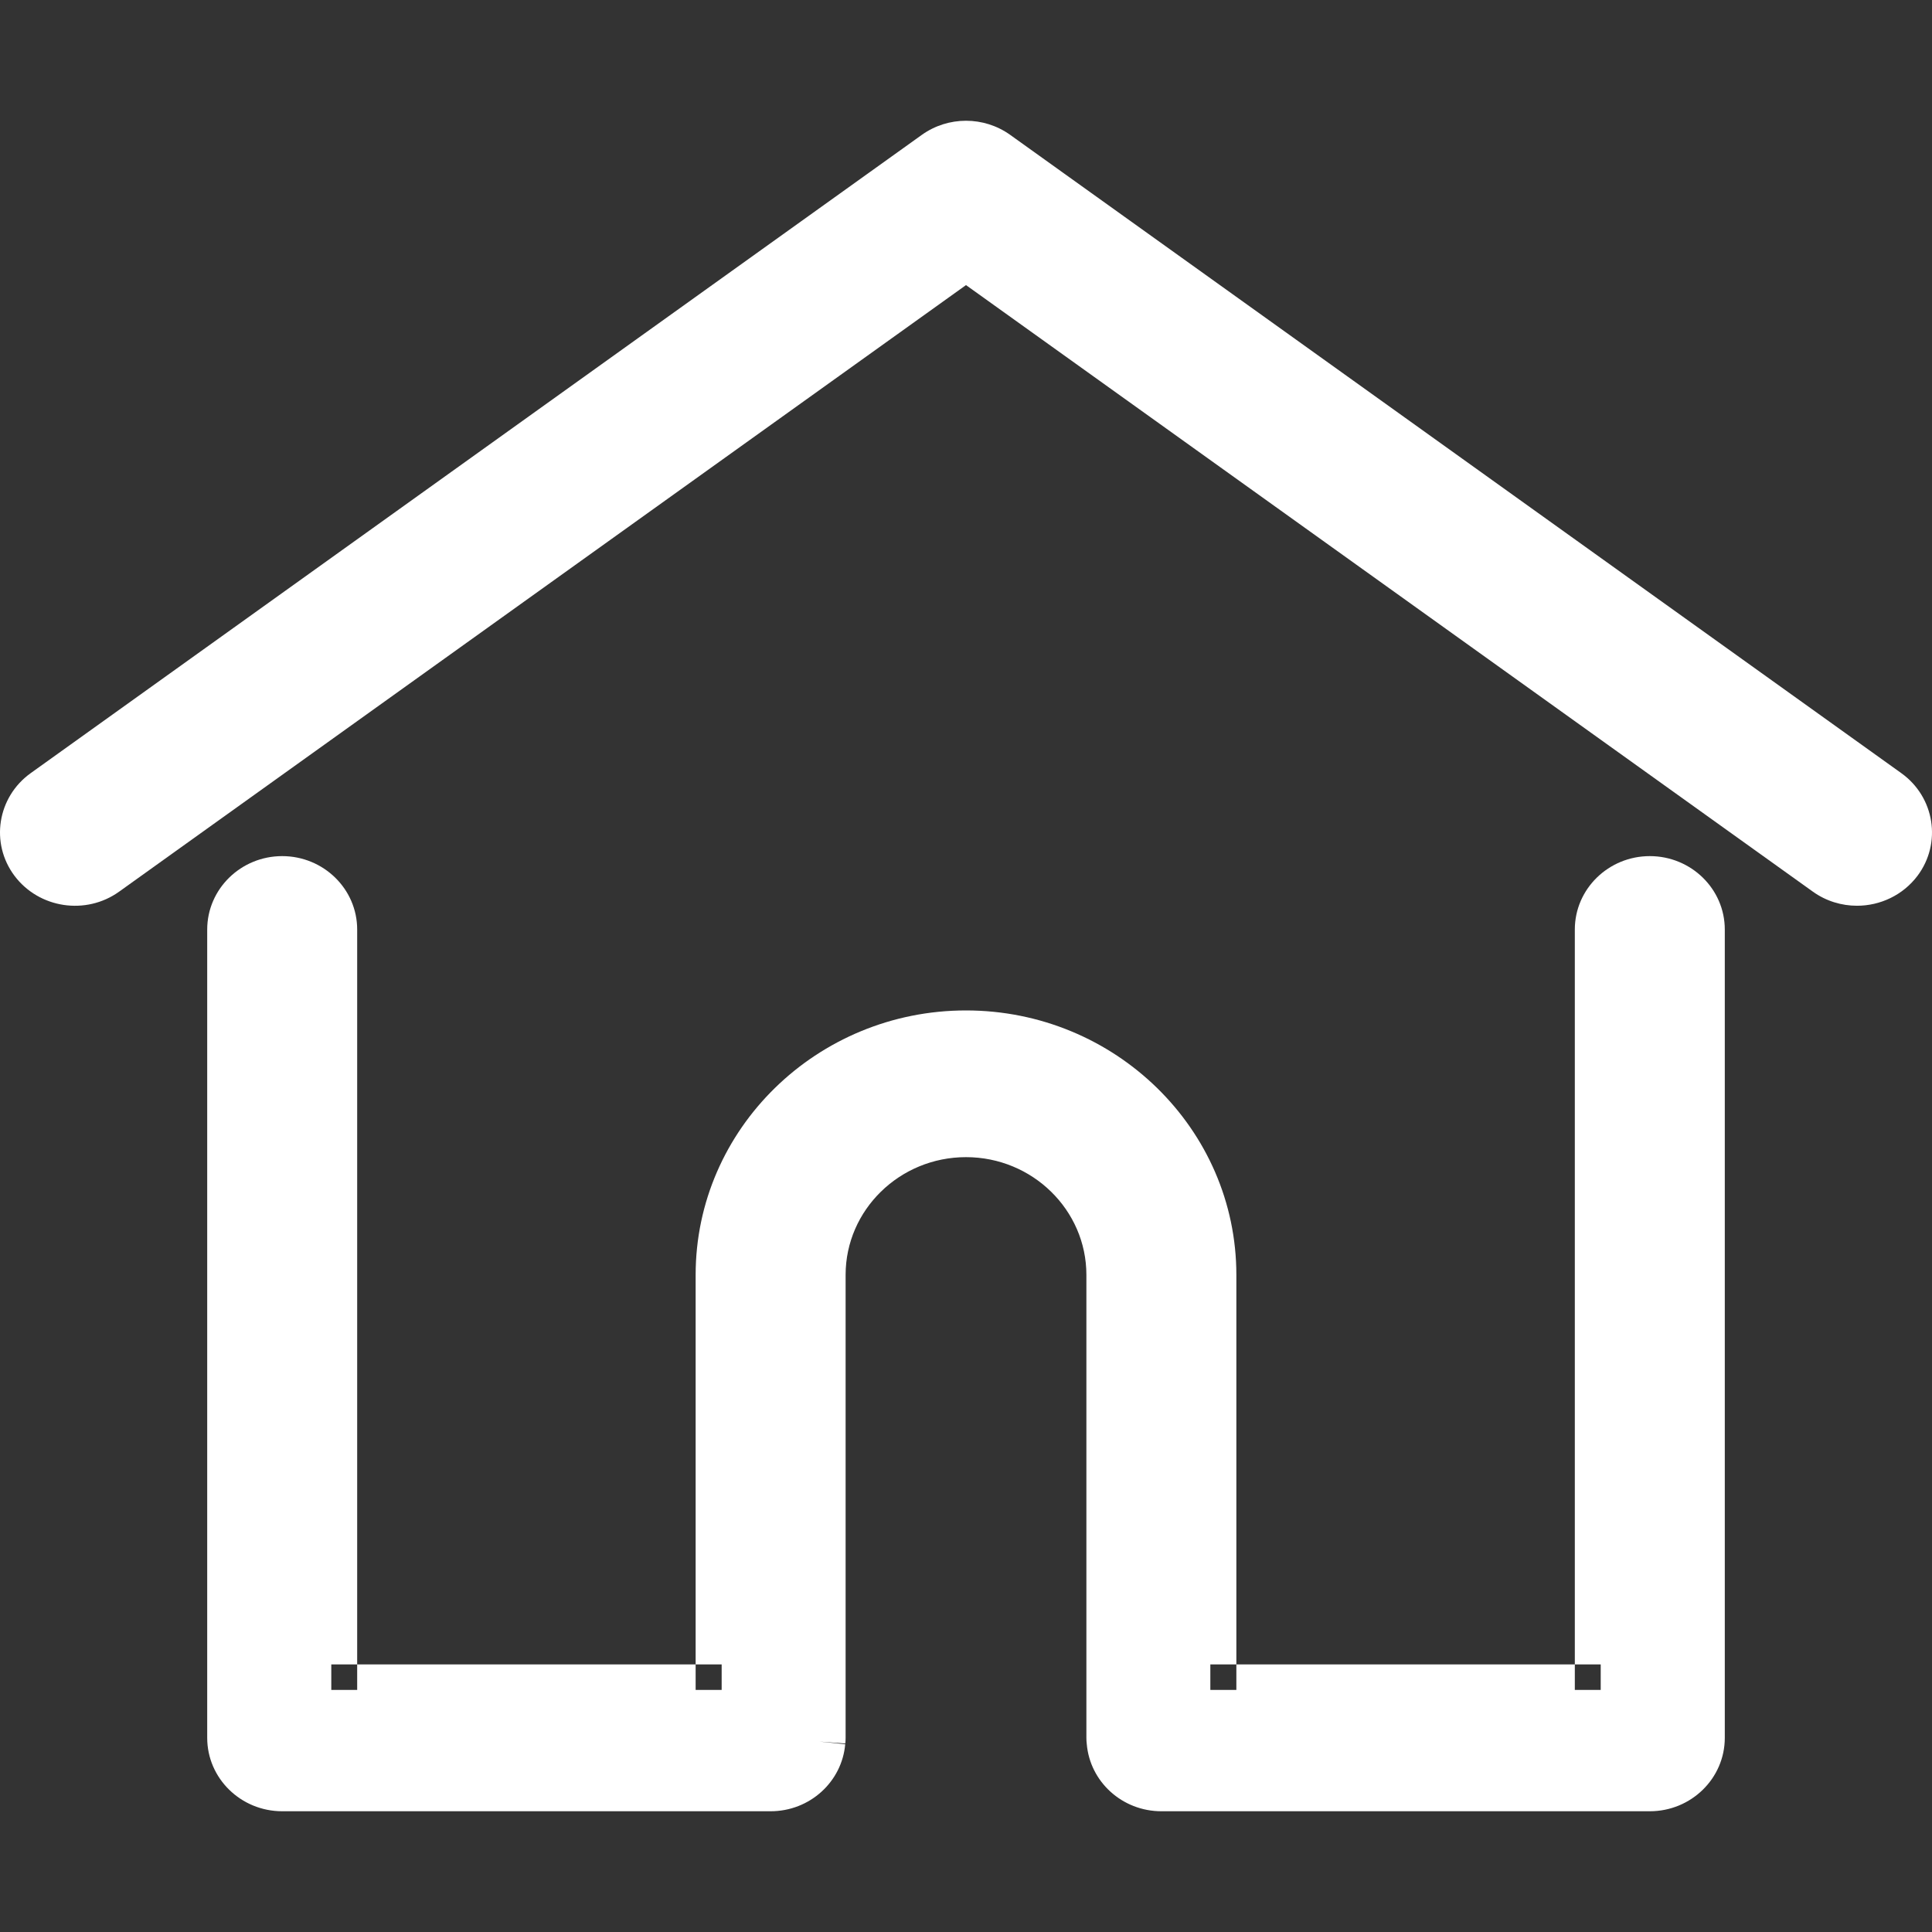 <svg width="16" height="16" viewBox="0 0 16 16" fill="none" xmlns="http://www.w3.org/2000/svg">
<rect x="0" y="0" width="16" height="16" fill="#333333" stroke="none"/>
<path d="M15.618 6.574L8.239 1.289C8.097 1.187 7.903 1.187 7.761 1.289L0.382 6.574C0.202 6.703 0.162 6.951 0.294 7.127C0.426 7.304 0.68 7.342 0.86 7.213L8 2.098L15.14 7.213C15.212 7.264 15.296 7.289 15.379 7.289C15.504 7.289 15.626 7.233 15.706 7.127C15.838 6.951 15.798 6.703 15.618 6.574Z" fill="white"/>
<path fill-rule="evenodd" clip-rule="evenodd" d="M7.634 1.117C7.852 0.961 8.148 0.961 8.366 1.117L15.746 6.403C16.022 6.601 16.083 6.982 15.88 7.253C15.758 7.415 15.569 7.501 15.379 7.501C15.252 7.501 15.123 7.463 15.013 7.384L8 2.361L0.987 7.384C0.711 7.582 0.323 7.523 0.12 7.253C-0.083 6.982 -0.022 6.601 0.254 6.403L7.634 1.117C7.634 1.117 7.634 1.117 7.634 1.117ZM8.111 1.46C8.045 1.412 7.955 1.412 7.889 1.46L0.509 6.745C0.509 6.745 0.509 6.745 0.509 6.745C0.426 6.805 0.408 6.92 0.469 7.002C0.53 7.084 0.648 7.102 0.732 7.041C0.732 7.041 0.732 7.041 0.732 7.041L8 1.836L15.268 7.041C15.301 7.065 15.34 7.077 15.379 7.077C15.438 7.077 15.495 7.051 15.531 7.002C15.592 6.92 15.575 6.806 15.491 6.745M15.491 6.745L8.111 1.46C8.111 1.46 8.111 1.46 8.111 1.46" fill="white"/>
<path d="M13.663 7.302C13.44 7.302 13.258 7.479 13.258 7.698V13.996H10.023V10.558C10.023 9.467 9.115 8.58 8 8.58C6.885 8.58 5.977 9.467 5.977 10.558V13.996H2.742V7.698C2.742 7.479 2.561 7.302 2.337 7.302C2.114 7.302 1.933 7.479 1.933 7.698V14.392C1.933 14.611 2.114 14.788 2.337 14.788H6.382C6.595 14.788 6.769 14.627 6.785 14.423C6.786 14.414 6.786 14.404 6.786 14.392V10.558C6.786 9.904 7.331 9.371 8 9.371C8.669 9.371 9.214 9.904 9.214 10.558V14.392C9.214 14.404 9.214 14.414 9.215 14.423C9.231 14.627 9.405 14.788 9.618 14.788H13.663C13.886 14.788 14.067 14.611 14.067 14.392V7.698C14.067 7.479 13.886 7.302 13.663 7.302Z" fill="white"/>
<path fill-rule="evenodd" clip-rule="evenodd" d="M13.042 7.698C13.042 7.362 13.321 7.09 13.663 7.09C14.005 7.09 14.284 7.362 14.284 7.698V14.392C14.284 14.728 14.005 15 13.663 15H9.618C9.293 15 9.026 14.755 9 14.442C8.998 14.426 8.997 14.41 8.997 14.392V10.558C8.997 10.021 8.55 9.583 8 9.583C7.45 9.583 7.003 10.021 7.003 10.558V14.392C7.003 14.41 7.002 14.427 7 14.442C7 14.443 7 14.444 7 14.445L6.785 14.423L7 14.439C7 14.44 7 14.441 7 14.442C6.974 14.755 6.707 15 6.382 15H2.337C1.995 15 1.716 14.728 1.716 14.392V7.698C1.716 7.362 1.995 7.09 2.337 7.09C2.679 7.09 2.958 7.362 2.958 7.698V13.784H2.742V13.996H2.958V13.784H5.761V13.996H5.977V13.784H5.761V10.558C5.761 9.35 6.766 8.368 8 8.368C9.234 8.368 10.239 9.35 10.239 10.558V13.784H10.023V13.996L10.239 13.996V13.784H13.042V13.996L13.258 13.996V13.784H13.042V7.698ZM13.663 7.514C13.558 7.514 13.475 7.597 13.475 7.698V14.209H9.806V10.558C9.806 9.585 8.996 8.792 8 8.792C7.004 8.792 6.194 9.585 6.194 10.558V14.209H2.525V7.698C2.525 7.597 2.442 7.514 2.337 7.514C2.233 7.514 2.149 7.597 2.149 7.698V14.392C2.149 14.493 2.233 14.576 2.337 14.576H6.382C6.481 14.576 6.562 14.501 6.569 14.407L6.57 14.401C6.57 14.399 6.57 14.396 6.57 14.392V10.558C6.57 9.786 7.212 9.159 8 9.159C8.788 9.159 9.43 9.786 9.43 10.558V14.392C9.43 14.396 9.43 14.399 9.43 14.401L9.431 14.406C9.438 14.501 9.519 14.576 9.618 14.576H13.663C13.768 14.576 13.851 14.493 13.851 14.392V7.698C13.851 7.698 13.851 7.698 13.851 7.698C13.851 7.597 13.767 7.514 13.663 7.514Z" fill="white"/>
</svg>

